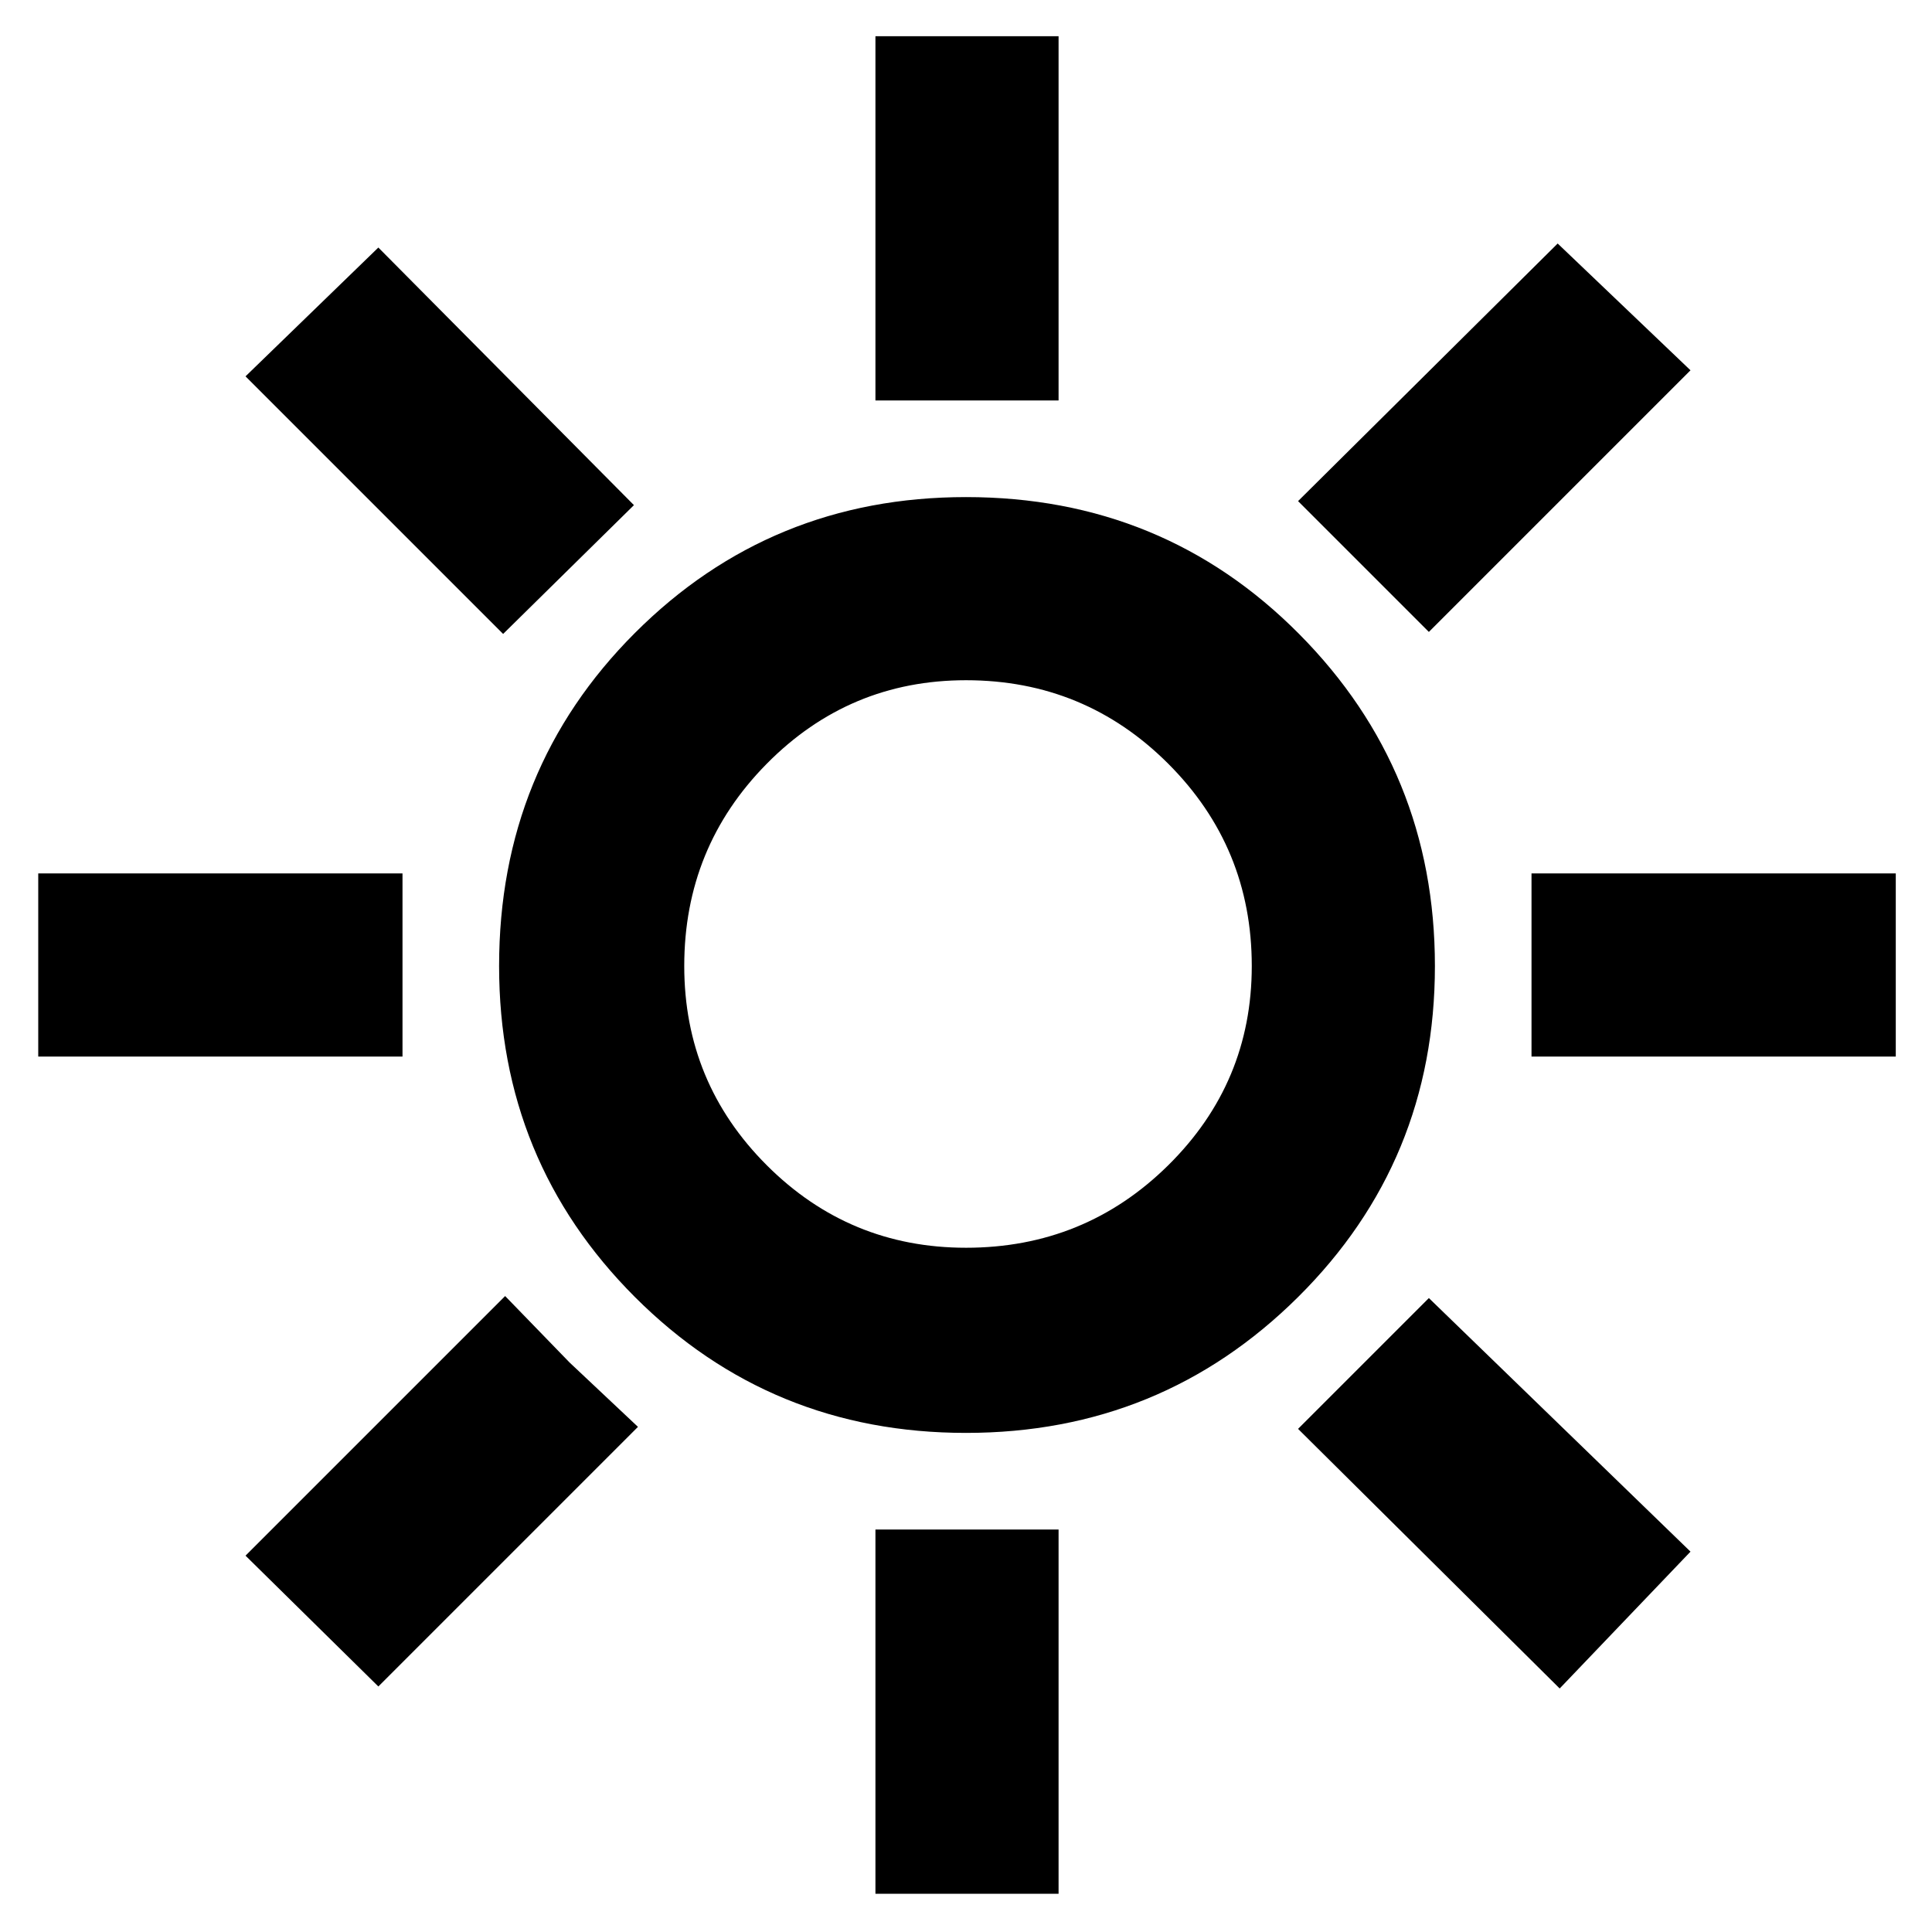 <svg xmlns="http://www.w3.org/2000/svg" height="48" width="48"><path d="M21.75 9.95V.9h4.55v9.05ZM35.5 15.7l-3.25-3.25 6.45-6.4L42 9.2Zm2.55 10.55V21.7h9.05v4.55Zm-16.3 20.8V38h4.55v9.05Zm-9.25-31.3-6.4-6.4 3.3-3.2 6.35 6.4Zm26.25 26.2-6.5-6.45 3.25-3.25 6.5 6.3ZM.95 26.25V21.7H10v4.55ZM9.4 41.9l-3.3-3.25 6.45-6.45 1.6 1.65 1.7 1.6ZM24 35.6q-4.85 0-8.225-3.375T12.4 24q0-4.9 3.375-8.275T24 12.35q4.9 0 8.275 3.4T35.65 24q0 4.85-3.4 8.225T24 35.6Zm0-4.6q2.95 0 5.025-2.05T31.1 24q0-2.95-2.075-5.025T24 16.9q-2.9 0-4.95 2.075Q17 21.05 17 24q0 2.9 2.05 4.95Q21.1 31 24 31Zm0-7Z"/></svg>